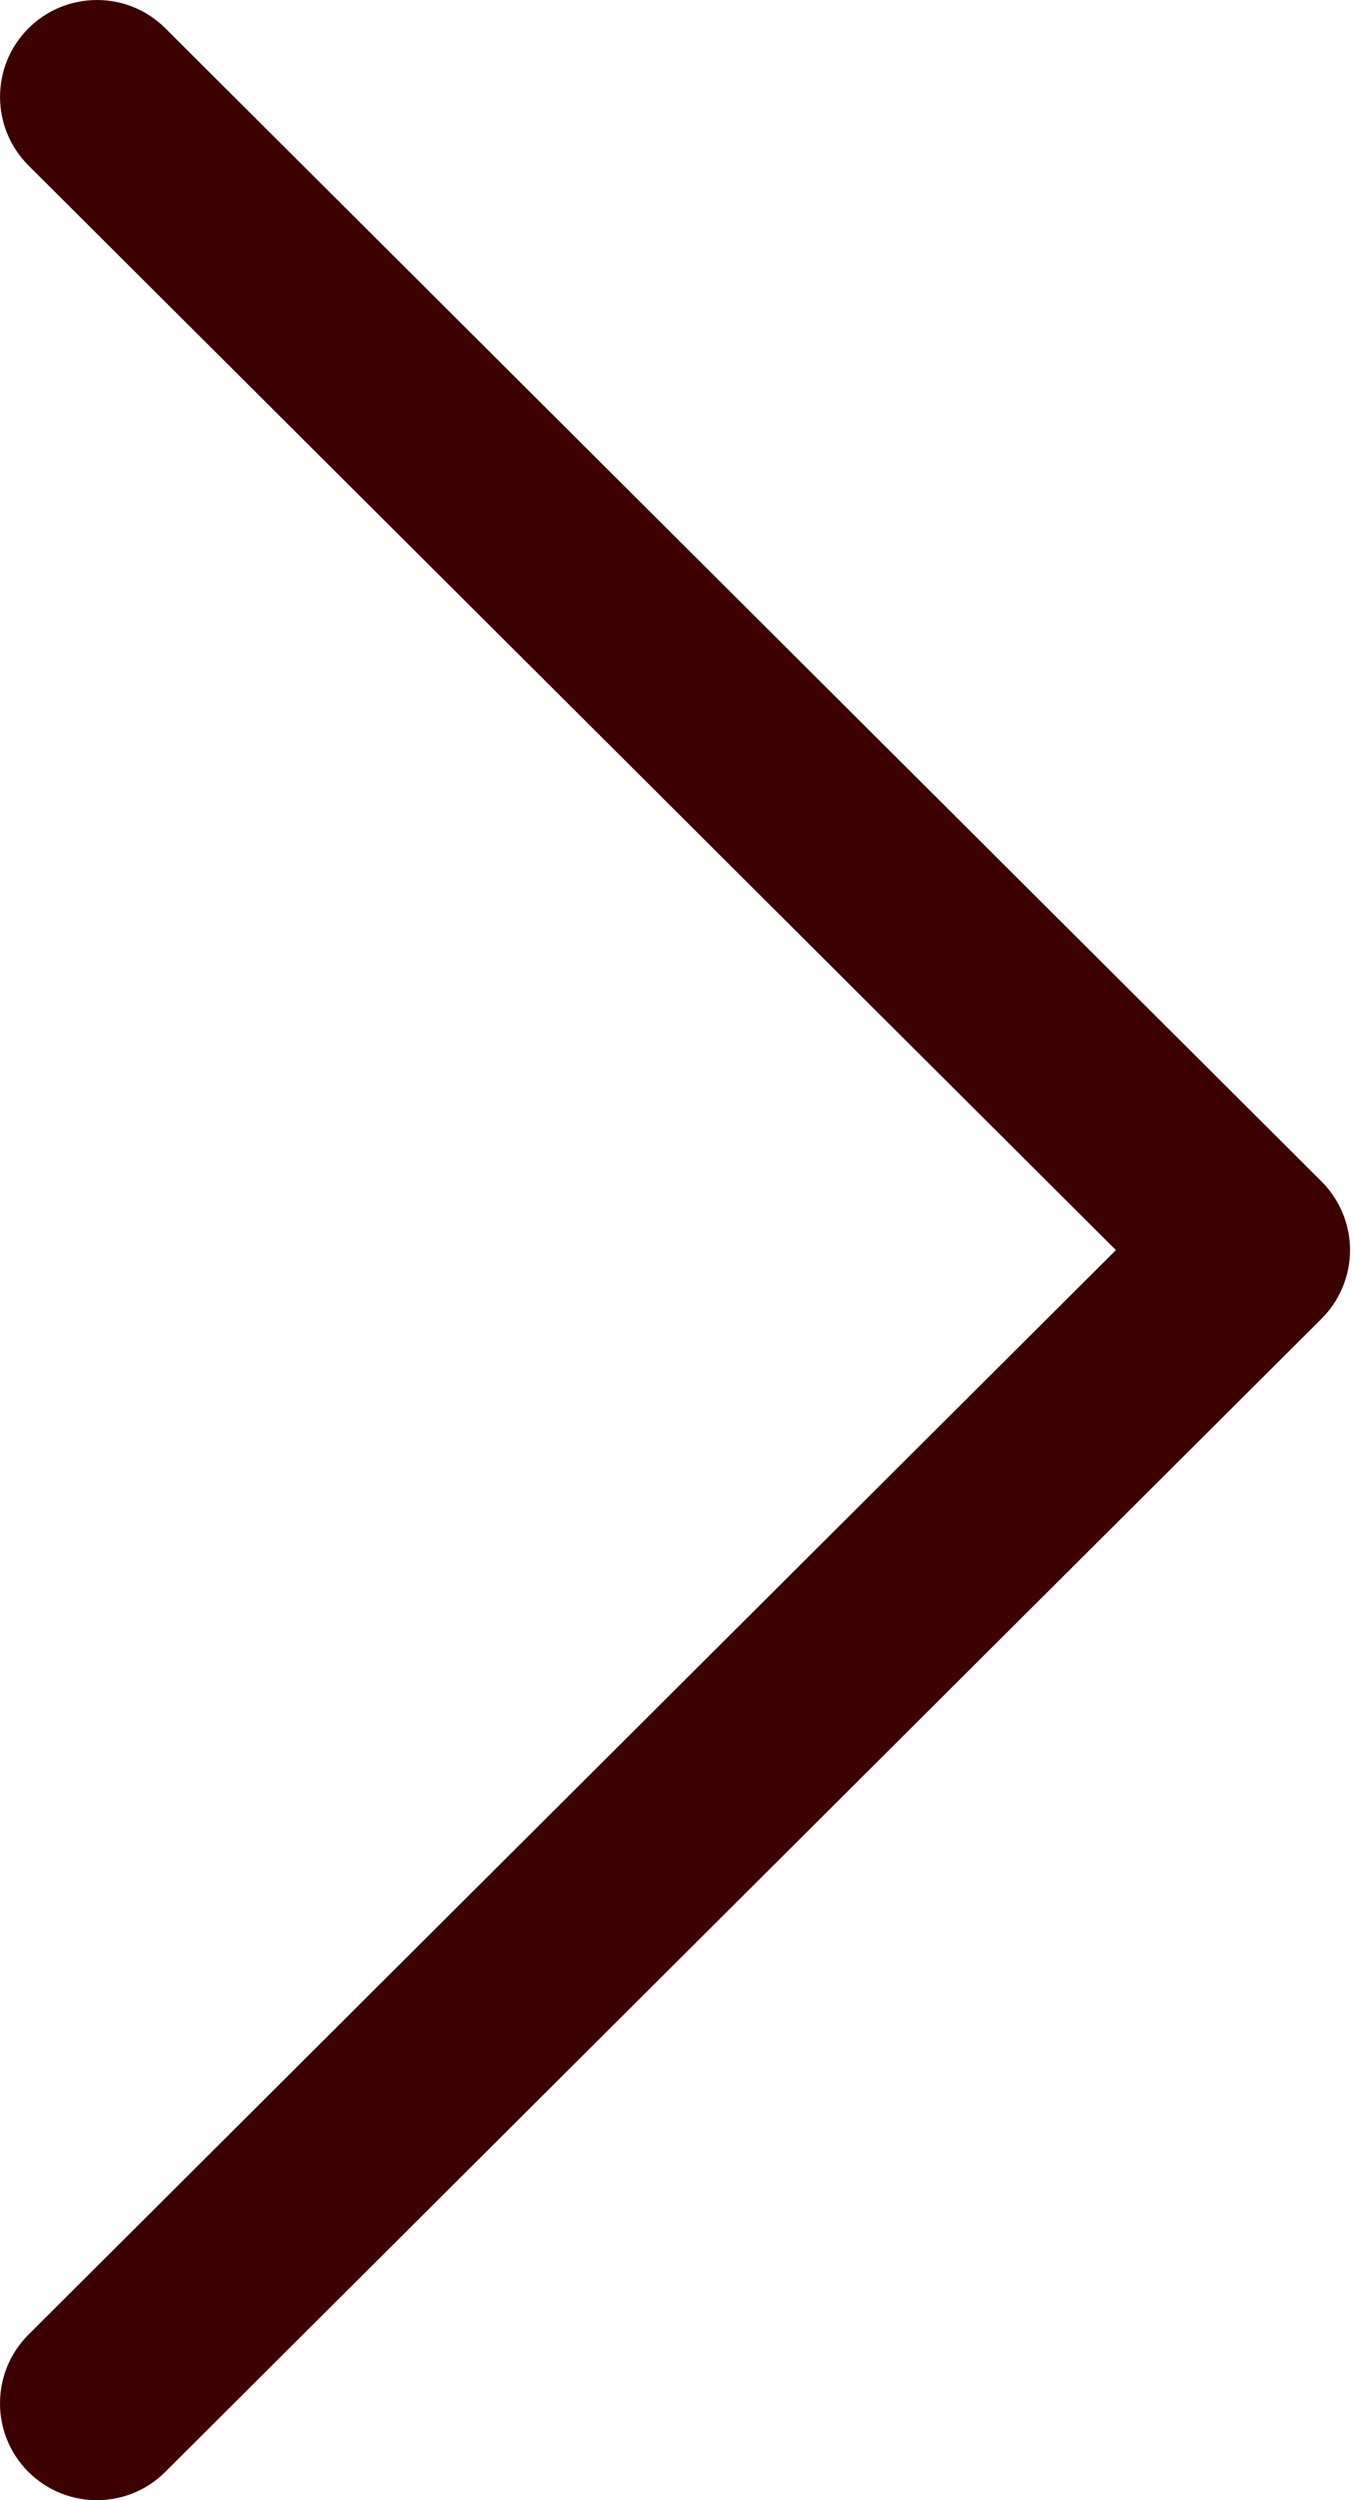<svg width="13" height="24" viewBox="0 0 13 24" fill="none" xmlns="http://www.w3.org/2000/svg">
<path d="M12.688 11.341L1.587 0.271C1.224 -0.091 0.635 -0.09 0.272 0.273C-0.091 0.637 -0.09 1.226 0.274 1.589L10.714 12L0.273 22.411C-0.09 22.774 -0.091 23.363 0.271 23.727C0.454 23.909 0.692 24 0.93 24C1.168 24 1.406 23.909 1.587 23.728L12.688 12.659C12.863 12.484 12.962 12.247 12.962 12C12.962 11.753 12.863 11.516 12.688 11.341Z" fill="#3C0000"/>
</svg>
